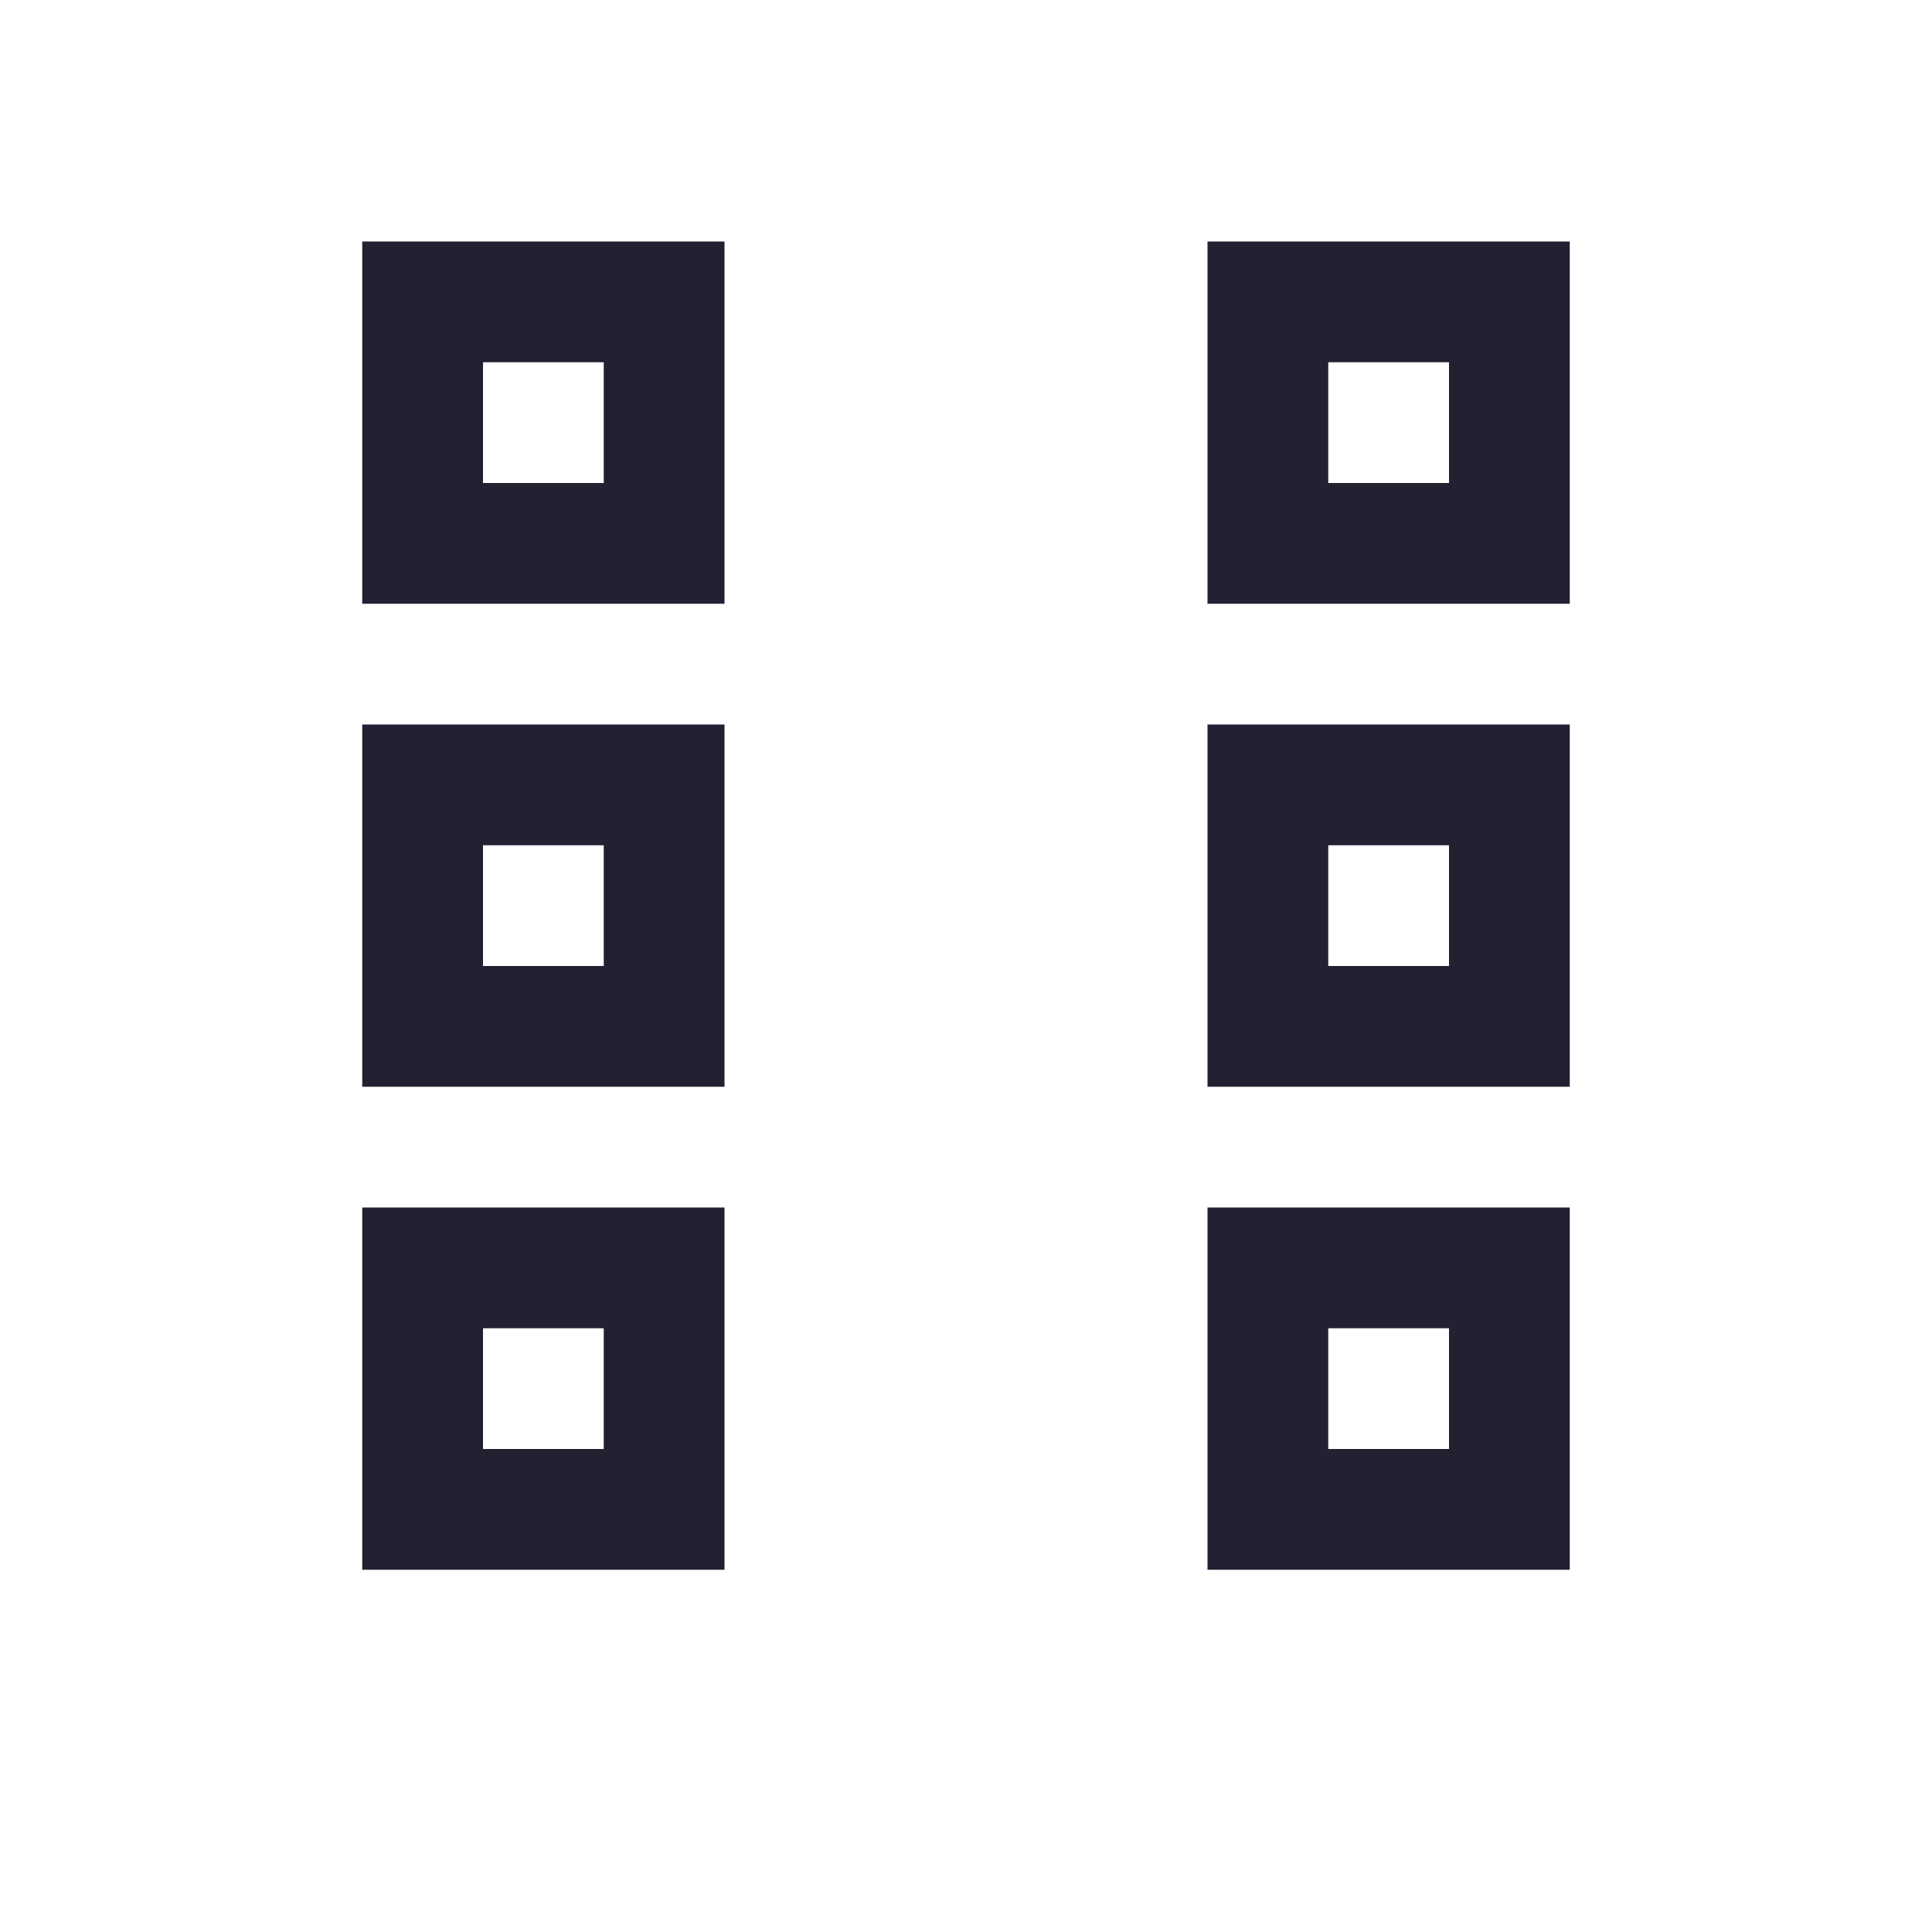 <?xml version="1.0" encoding="UTF-8" standalone="no"?>
<svg
   height="16px"
   width="16px"
   version="1.1"
   id="svg3"
   sodipodi:docname="view-compact-symbolic.svg"
   inkscape:version="1.3 (0e150ed6c4, 2023-07-21)"
   xmlns:inkscape="http://www.inkscape.org/namespaces/inkscape"
   xmlns:sodipodi="http://sodipodi.sourceforge.net/DTD/sodipodi-0.dtd"
   xmlns="http://www.w3.org/2000/svg"
   xmlns:svg="http://www.w3.org/2000/svg">
  <sodipodi:namedview
     id="namedview1"
     pagecolor="#ffffff"
     bordercolor="#000000"
     borderopacity="0.25"
     inkscape:showpageshadow="2"
     inkscape:pageopacity="0.0"
     inkscape:pagecheckerboard="0"
     inkscape:deskcolor="#d1d1d1"
     showgrid="true"
     inkscape:zoom="50.4375"
     inkscape:cx="7.9900867"
     inkscape:cy="8"
     inkscape:window-width="2560"
     inkscape:window-height="1011"
     inkscape:window-x="0"
     inkscape:window-y="0"
     inkscape:window-maximized="1"
     inkscape:current-layer="svg3">
    <inkscape:grid
       id="grid1"
       units="px"
       originx="0"
       originy="0"
       spacingx="1"
       spacingy="1"
       empcolor="#0099e5"
       empopacity="0.302"
       color="#0099e5"
       opacity="0.149"
       empspacing="5"
       dotted="false"
       gridanglex="30"
       gridanglez="30"
       visible="true" />
  </sodipodi:namedview>
  <defs
     id="defs7" />
  <path
     id="path2"
     d="M 13,2 V 5 H 10 V 2 Z m -1,1 h -1 v 1 h 1 z m 1,3 V 9 H 10 V 6 Z m -1,1 h -1 v 1 h 1 z m 1,3 v 3 h -3 v -3 z m -1,1 h -1 v 1 h 1 z"
     style="fill:#241f31" />
  <path
     id="path2-6"
     d="M 6,2 V 5 H 3 V 2 Z M 5,3 H 4 V 4 H 5 Z M 6,6 V 9 H 3 V 6 Z M 5,7 H 4 v 1 h 1 z m 1,3 v 3 H 3 V 10 Z M 5,11 H 4 v 1 h 1 z"
     style="fill:#241f31" />
</svg>
